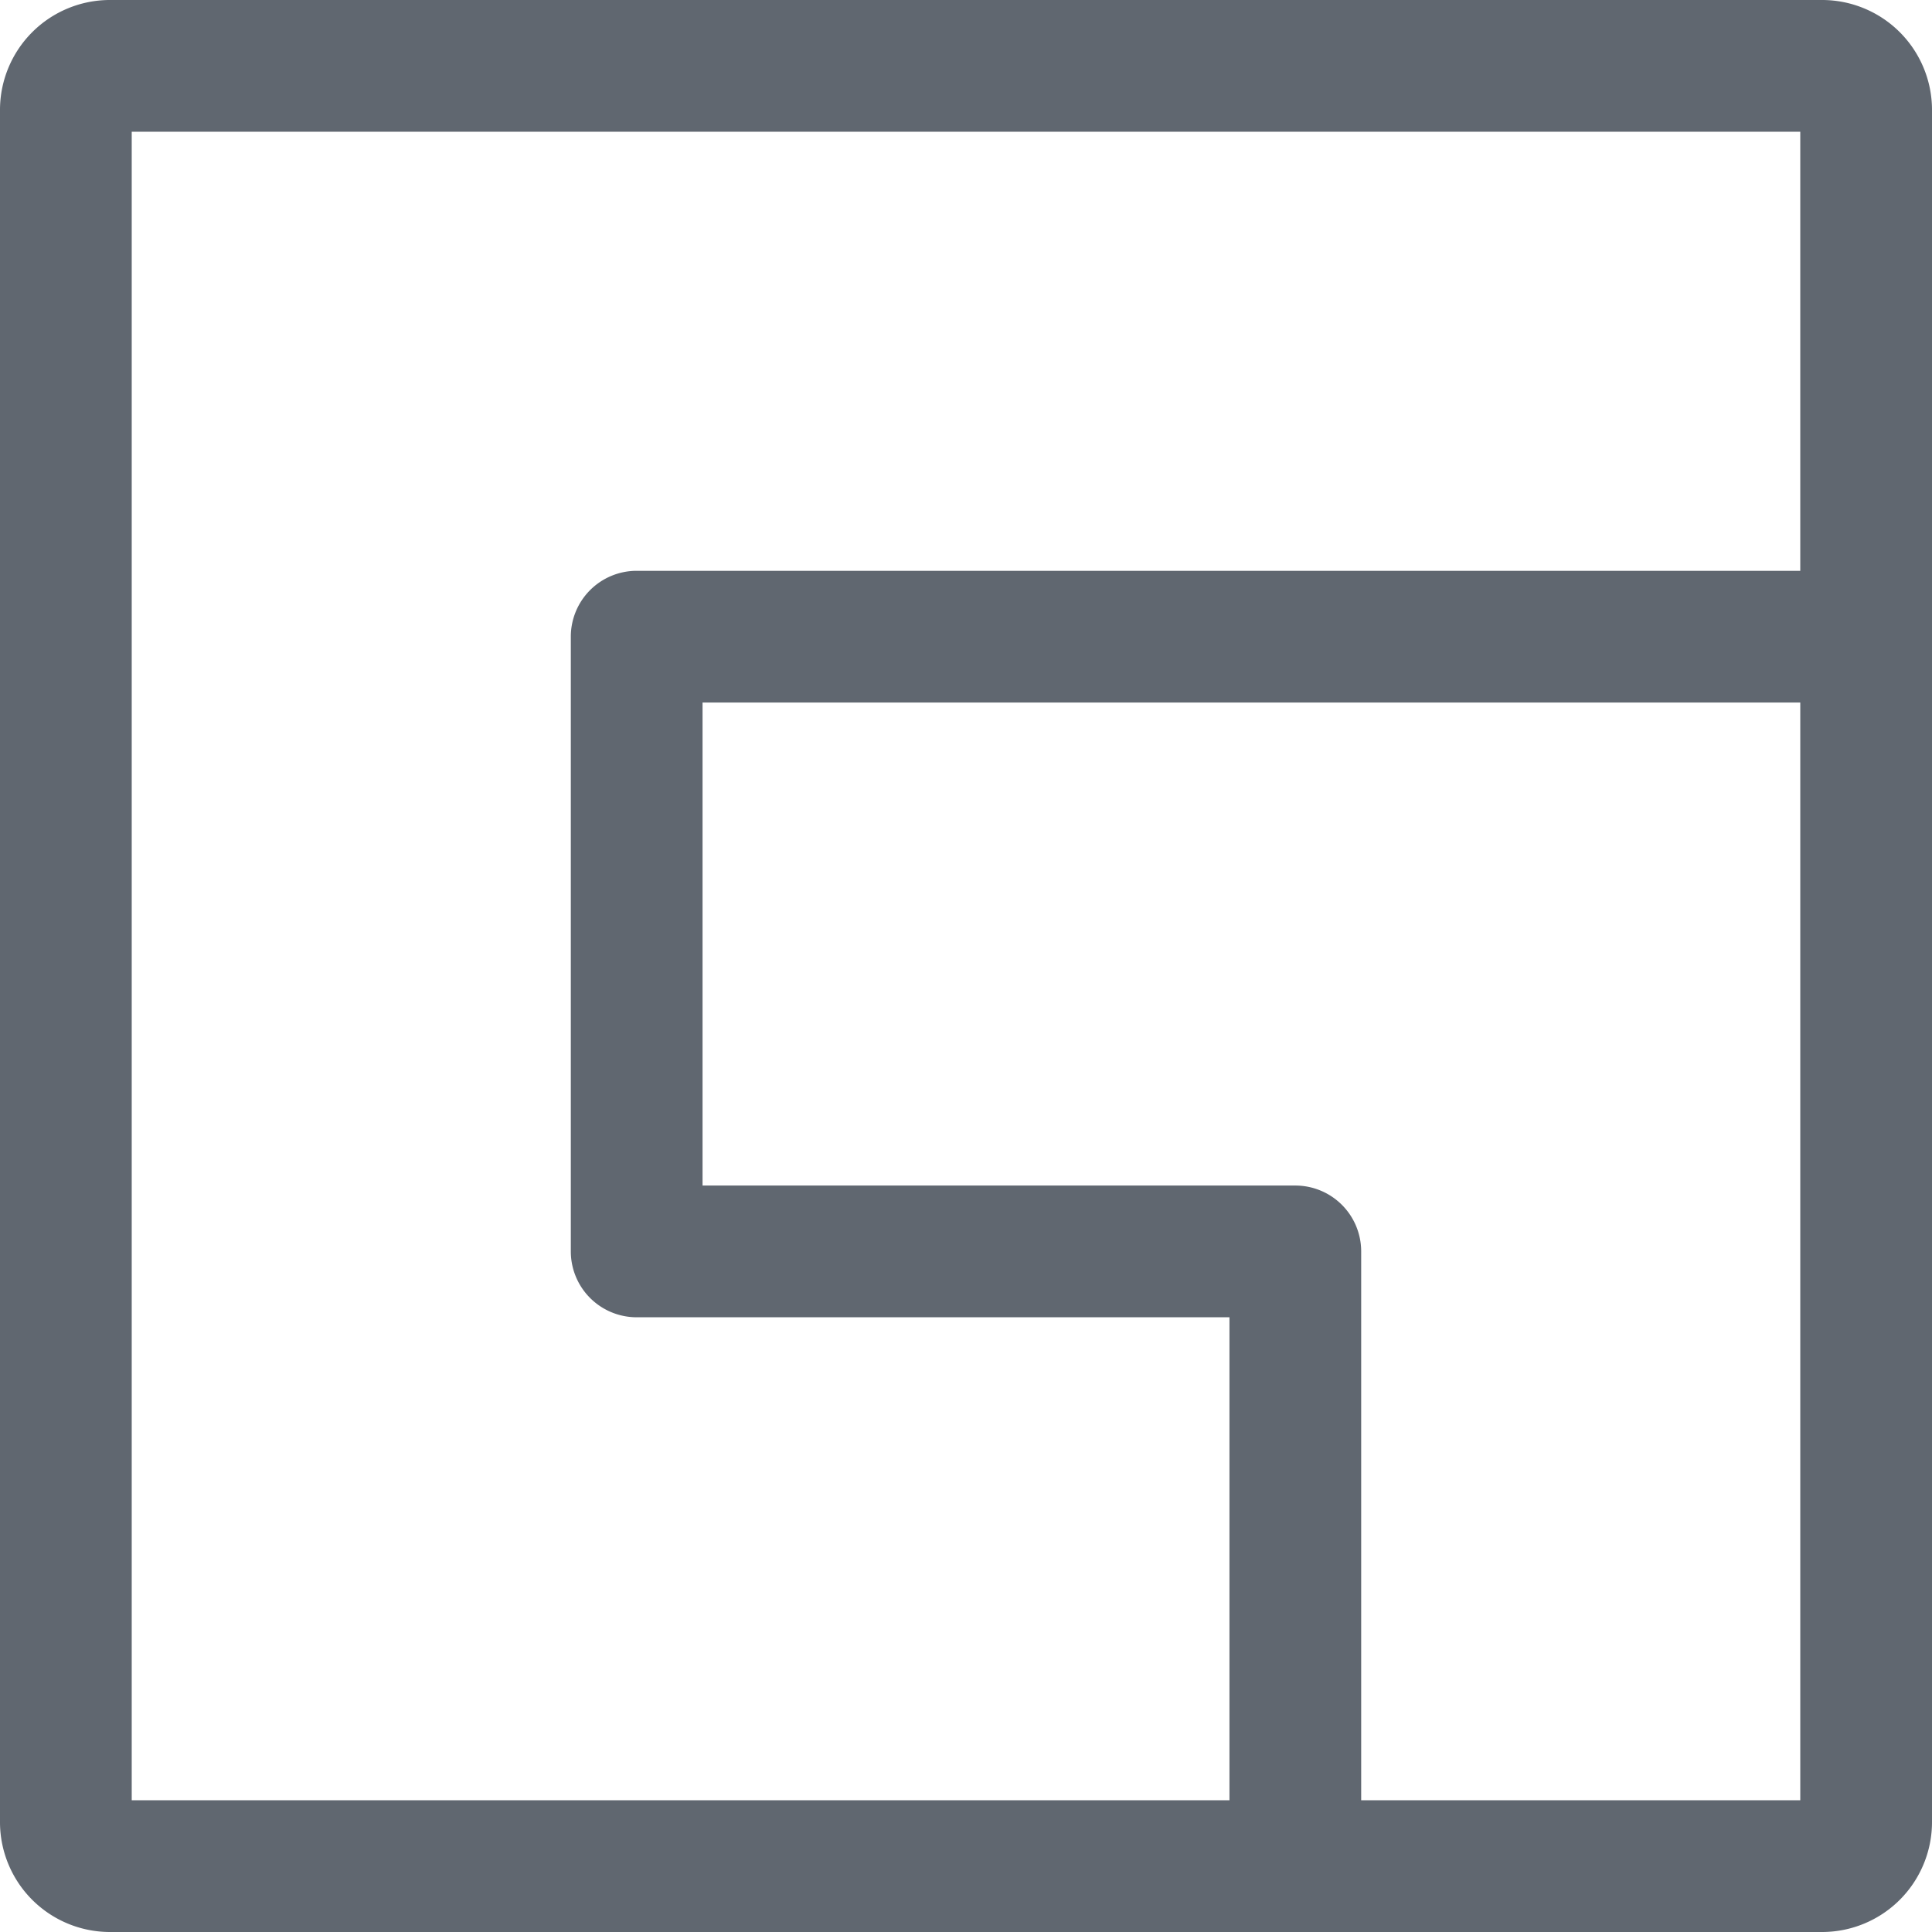 <svg xmlns="http://www.w3.org/2000/svg" width="22" height="22" viewBox="0 0 22 22">
  <path id="Path_8" data-name="Path 8" d="M23.5,9.5H10.25a.75.75,0,0,0-.75.75v7a.75.75,0,0,0,.75.75H17v5.5H4.5V4.5h19Zm0,14h-5V17.25a.75.75,0,0,0-.75-.75H11V11H23.5Zm1.5.25V4.25A1.252,1.252,0,0,0,23.75,3H4.25A1.252,1.252,0,0,0,3,4.25v19.5A1.252,1.252,0,0,0,4.25,25h19.5A1.252,1.252,0,0,0,25,23.75Z" transform="translate(-3 -3)" fill="#606770"/>
</svg>
